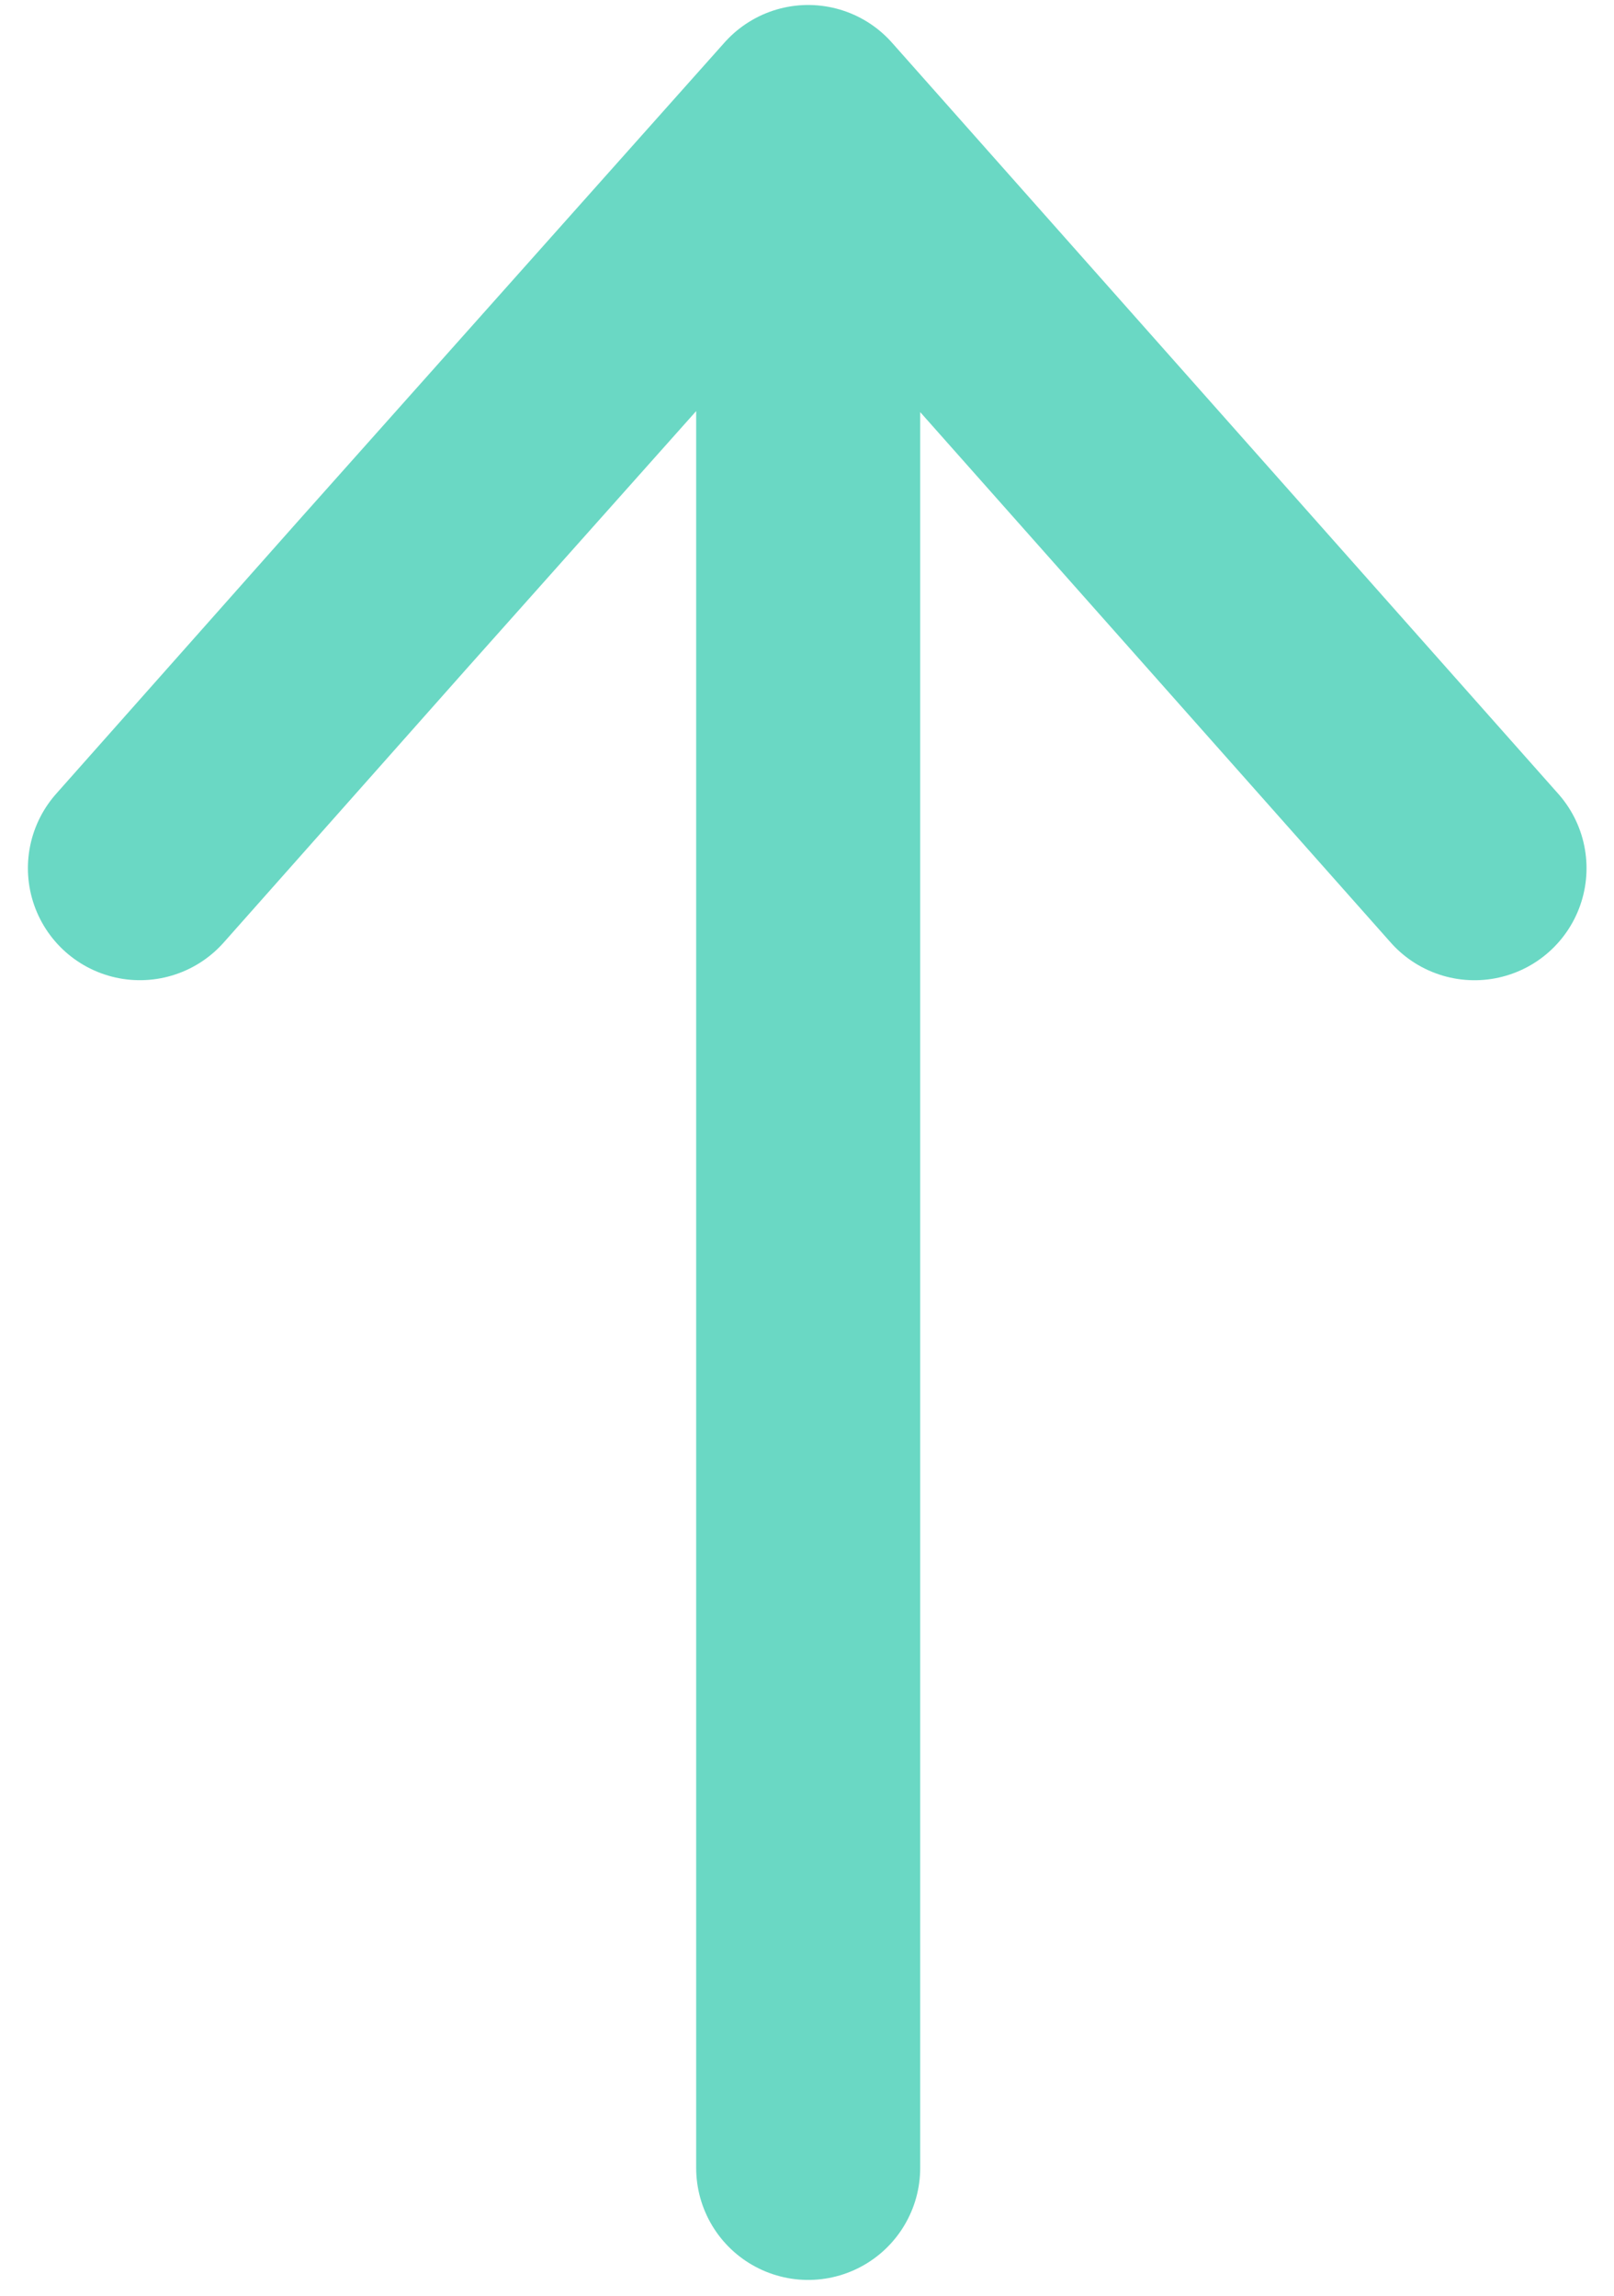 <svg fill="none" height="64" viewBox="0 0 45 64" width="45" xmlns="http://www.w3.org/2000/svg"><path d="m22.533 3.262 18.578 20.942m-18.578-20.942v57.175m0-57.175-11.876 13.326-6.756 7.615" stroke="#6ad8c4" stroke-linecap="round" stroke-linejoin="round" stroke-width="6.246"/></svg>